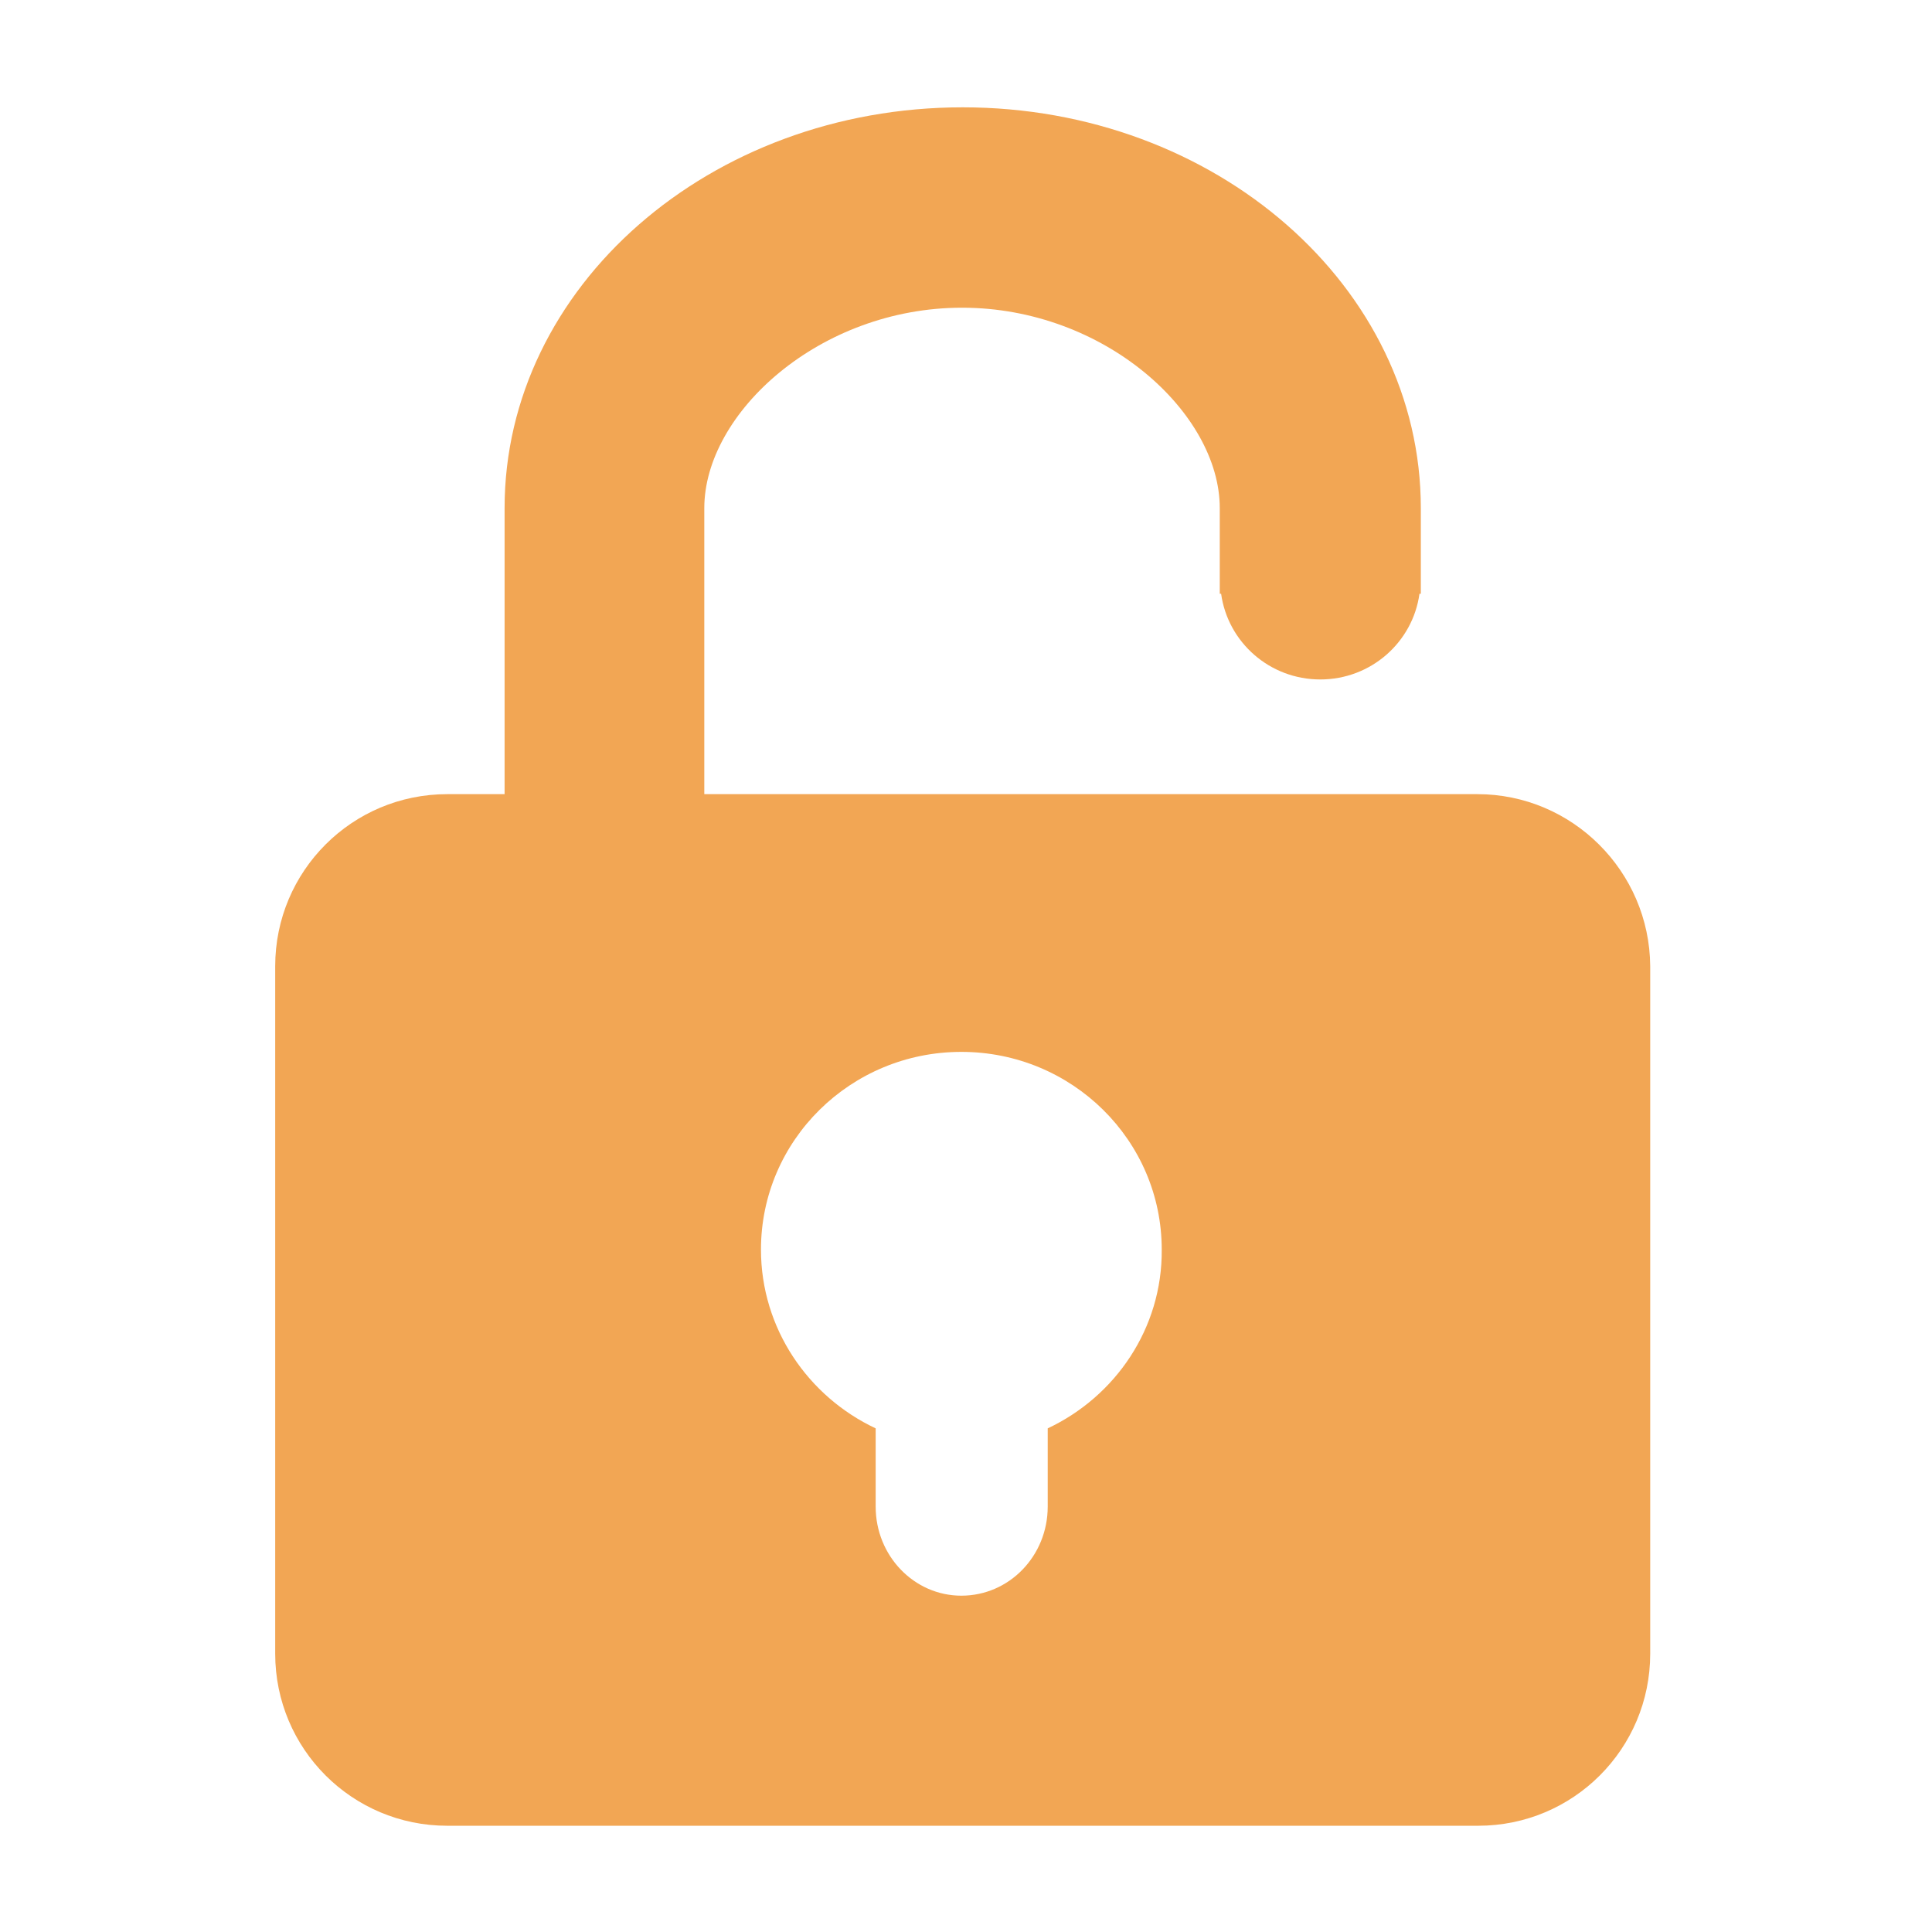 <?xml version="1.0" standalone="no"?><!DOCTYPE svg PUBLIC "-//W3C//DTD SVG 1.1//EN" "http://www.w3.org/Graphics/SVG/1.1/DTD/svg11.dtd"><svg t="1531911887688" class="icon" style="" viewBox="0 0 1024 1024" version="1.1" xmlns="http://www.w3.org/2000/svg" p-id="6010" xmlns:xlink="http://www.w3.org/1999/xlink" width="16" height="16"><defs><style type="text/css"></style></defs><path d="M783.101 420.918h-409.807v-151.622c0-50.42 61.149-106.206 136.603-106.206s136.603 55.786 136.603 106.206v45.417h0.715c3.577 25.746 25.748 45.413 52.566 45.413 26.82 0 48.991-19.667 52.567-45.413h0.716v-45.418c0-117.291-108.709-212.413-242.811-212.413-134.098 0-242.81 95.122-242.81 212.413v151.622h-30.395c-50.421 0-91.188 40.766-91.188 91.187v364.395c0 50.42 40.767 91.186 91.188 91.186h546.41c50.422 0 91.187-40.767 91.187-91.186v-364.395c-0.357-50.419-41.482-91.186-91.545-91.186zM555.311 757.061v41.481c0 26.105-20.383 47.203-45.773 47.203-25.033 0-45.414-21.099-45.414-47.203v-41.481c-35.76-16.807-60.793-52.926-60.793-94.764 0-57.932 47.562-104.778 106.207-104.778 58.646 0 106.206 46.846 106.206 104.778 0.358 41.838-24.674 77.956-60.433 94.764z" p-id="6011" fill="#F2A654"></path></svg>